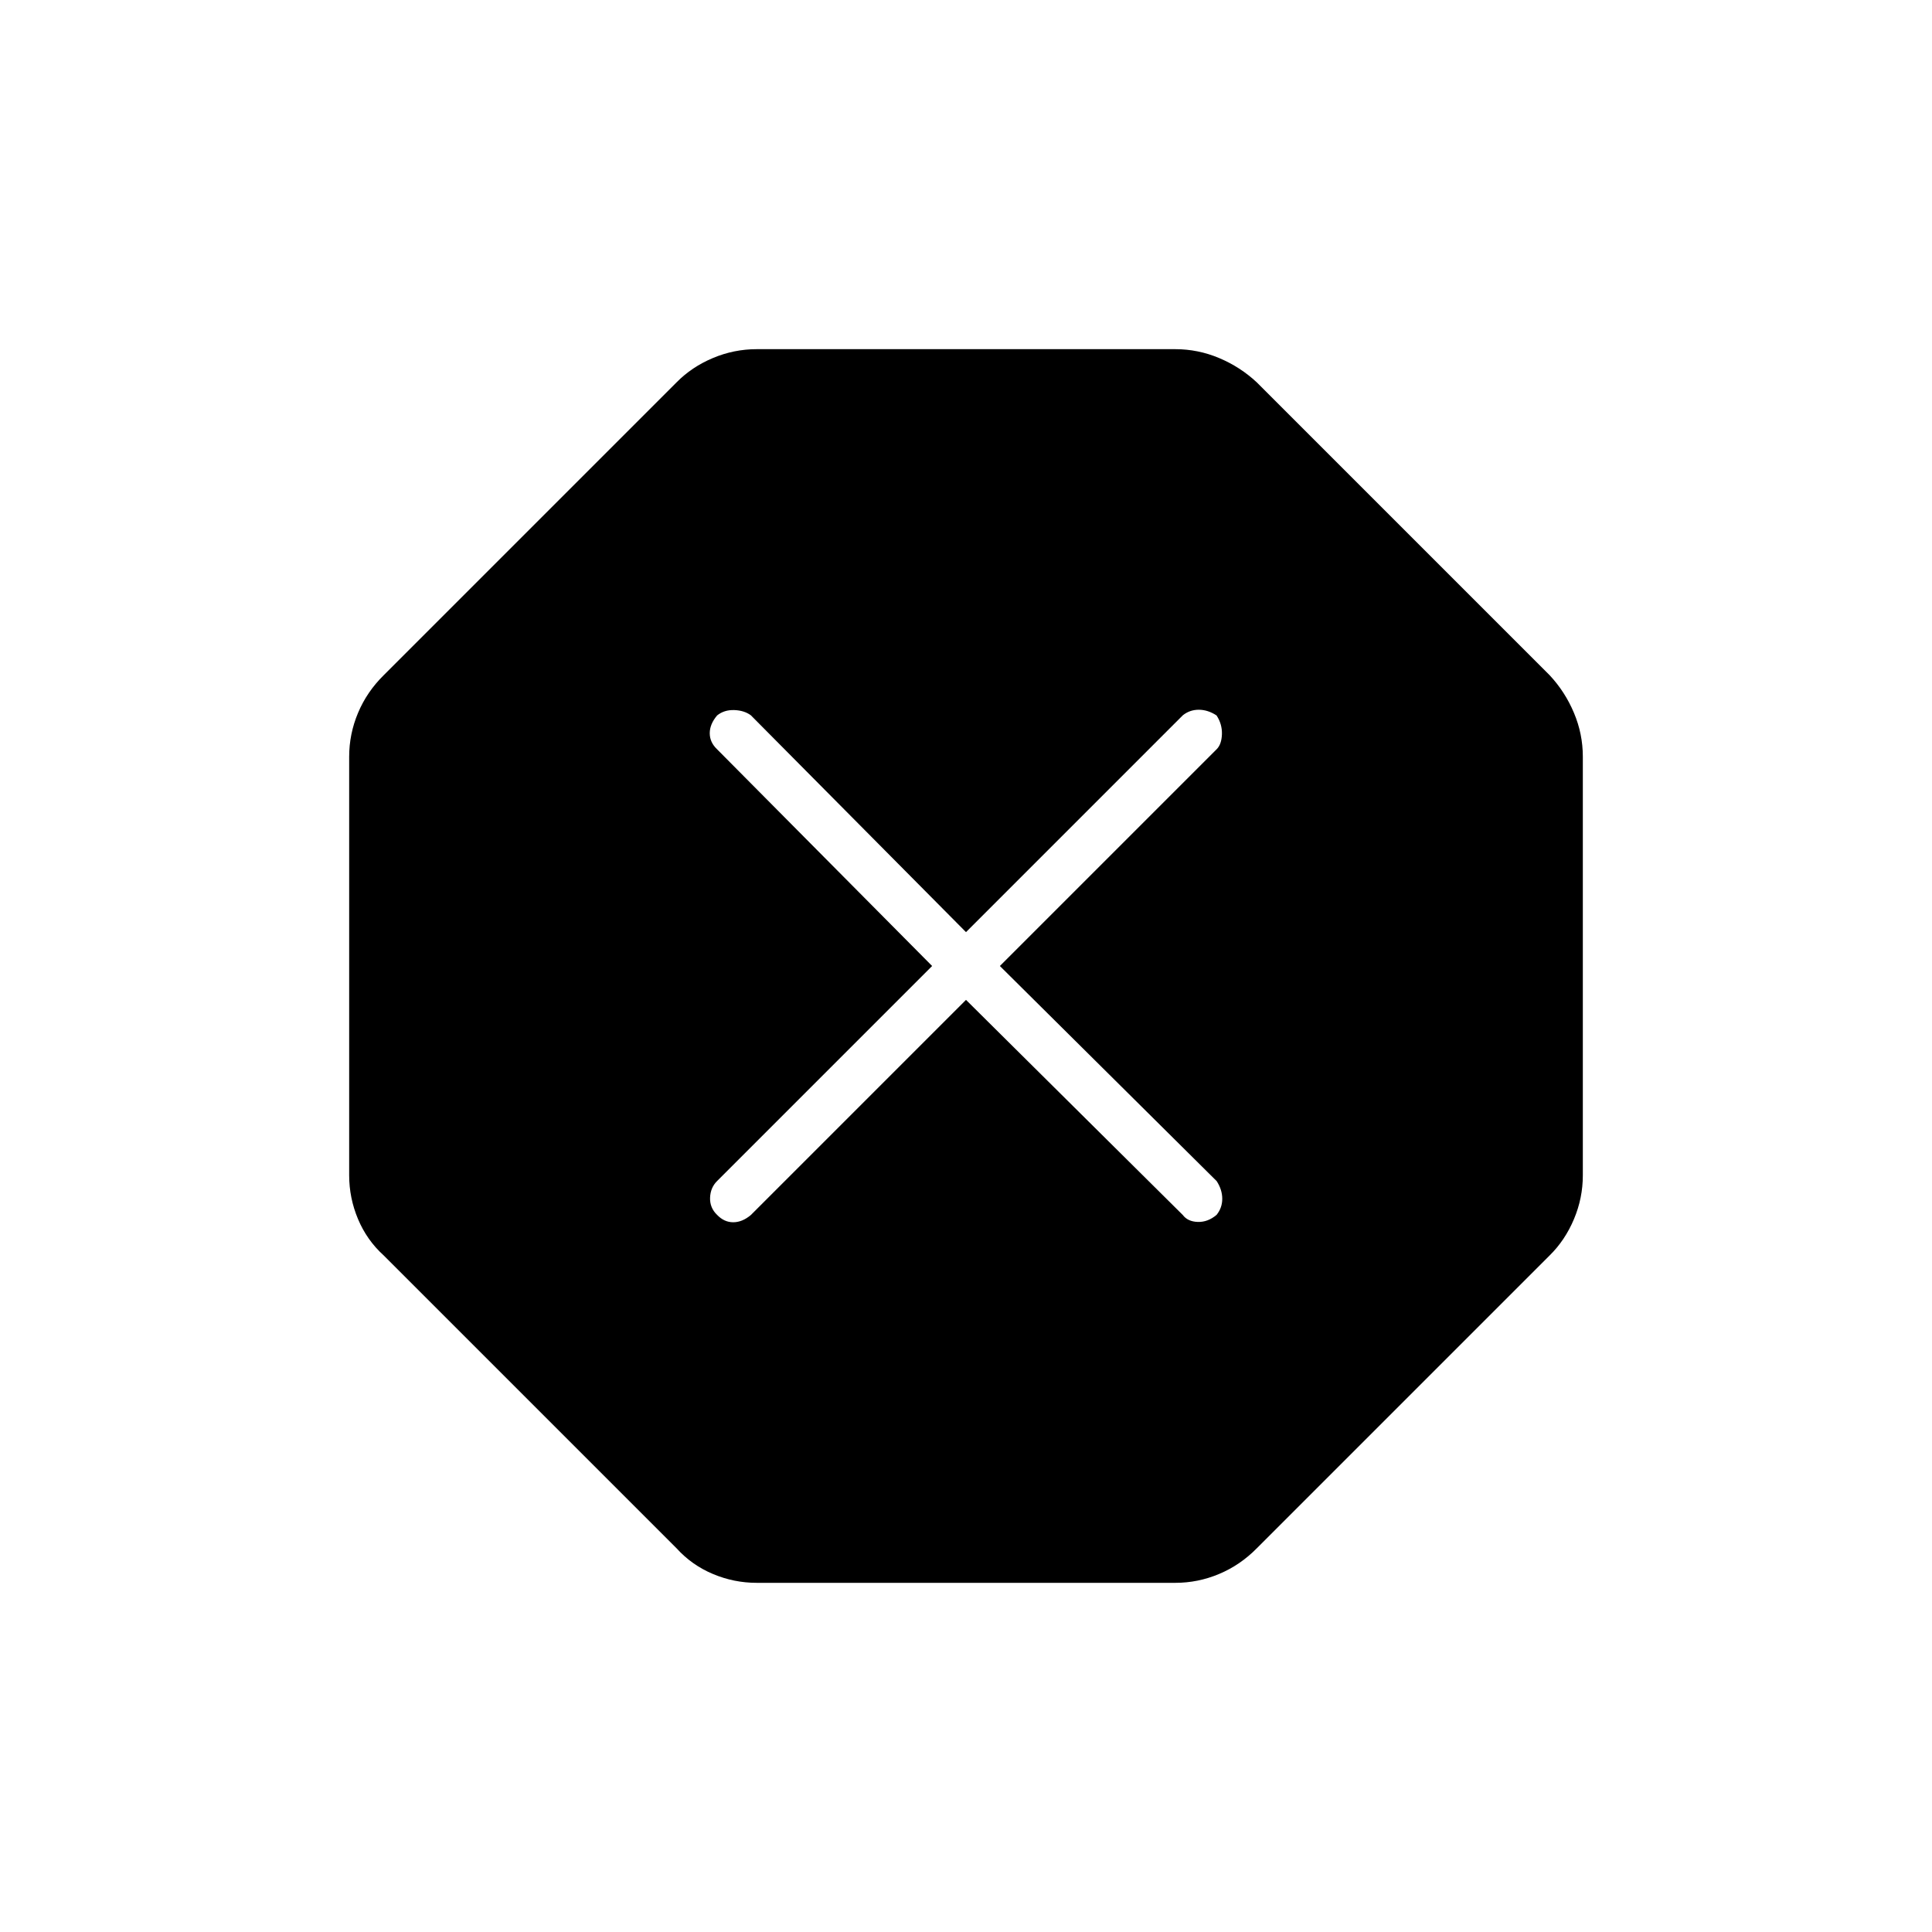 <svg xmlns="http://www.w3.org/2000/svg" height="40" viewBox="0 -960 960 960" width="40"><path d="M376-173.5q-11.31 0-21.78-4.41-10.48-4.4-18.05-12.76l-145.5-145.5q-8.36-7.57-12.76-18.05-4.41-10.47-4.41-21.78v-208q0-11.31 4.41-21.78 4.4-10.48 12.76-18.72L336.17-770q7.57-7.69 18.05-12.09 10.47-4.41 21.78-4.41h208q11.31 0 21.78 4.41 10.48 4.4 18.72 12.09L770-624.5q7.69 8.24 12.09 18.72 4.41 10.47 4.41 21.78v208q0 11.31-4.41 21.78-4.4 10.48-12.09 18.05l-145.5 145.5q-8.24 8.36-18.72 12.76-10.47 4.41-21.78 4.41H376Zm104-289.67 107.72 106.89q2.45 3.28 7.45 3.45 5 .16 9.33-3.5 2.83-3.5 2.83-8t-2.77-8.78L496.83-480l107.73-107.72q2.44-2.45 2.61-7.45.16-5-2.67-9.33-4.33-2.83-8.83-2.83t-7.95 2.77L480-496.83 373.11-604.56q-3.28-2.44-8.28-2.61-5-.16-8.5 2.67-3.66 4.33-3.66 8.83t3.61 7.95L463.17-480 356.28-373.11q-3.28 3.28-3.45 8.28-.16 5 3.5 8.5 3.5 3.66 8 3.66t8.78-3.61L480-463.17Z"/></svg>
